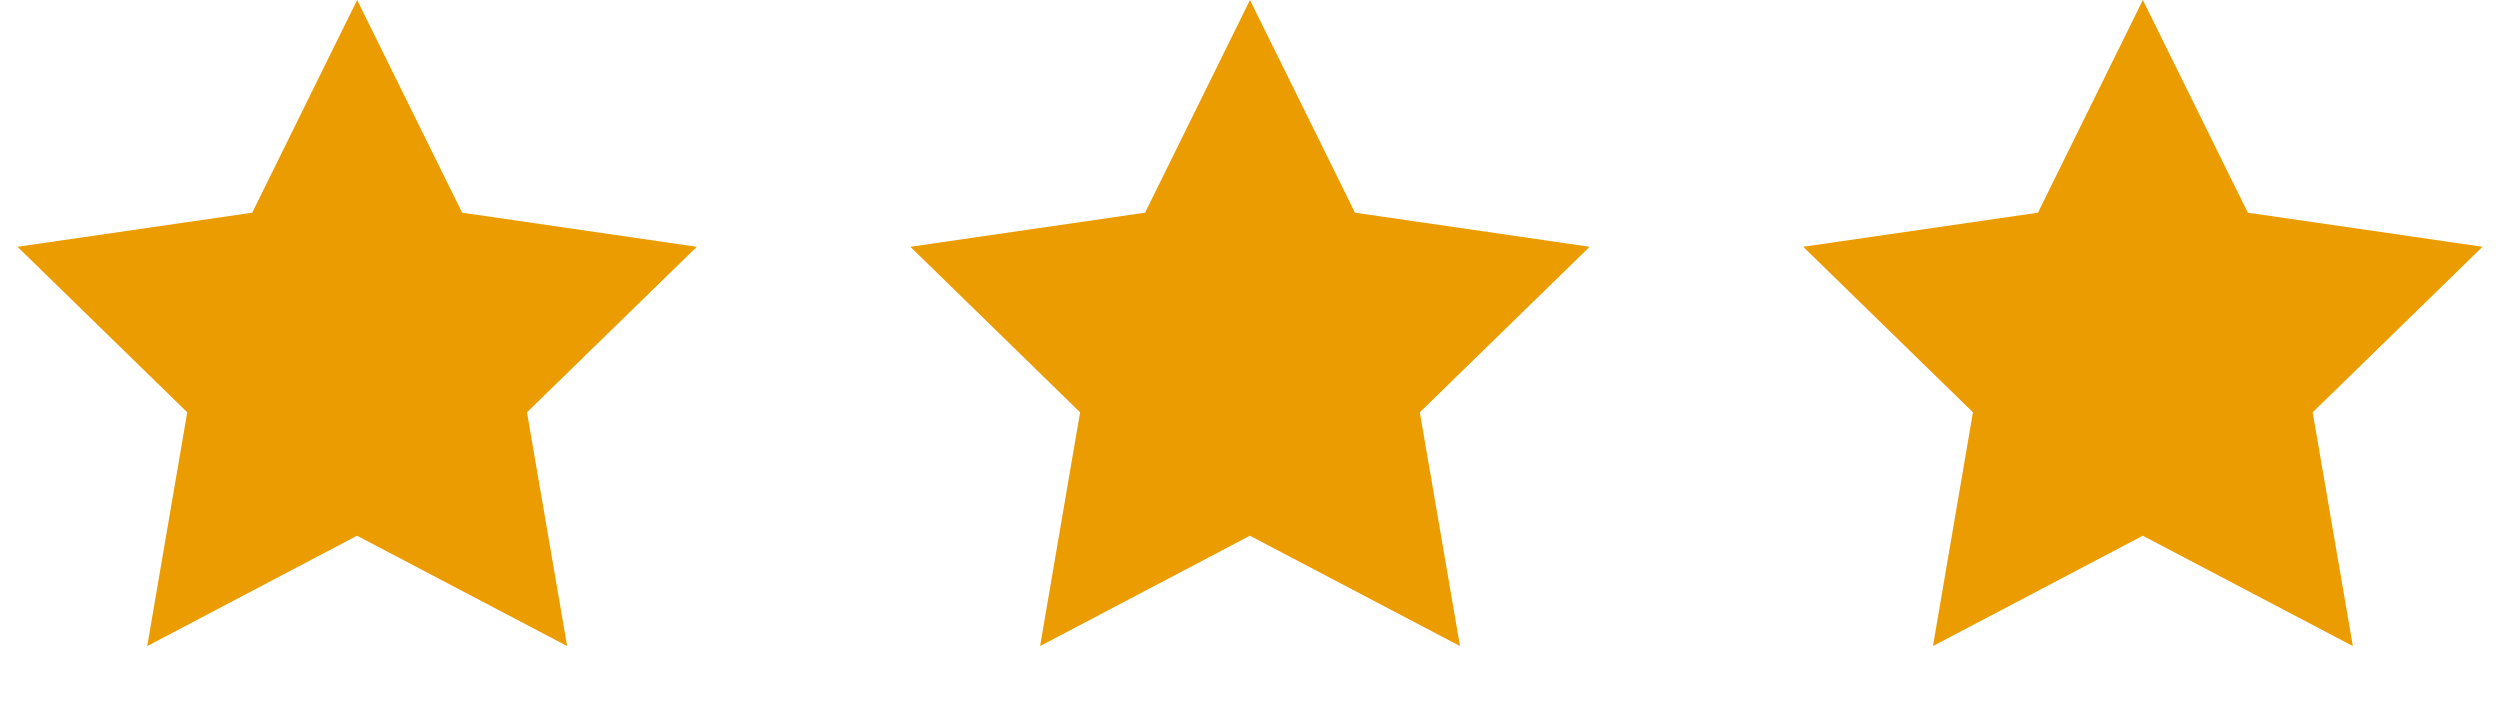 <svg width="28" height="8" viewBox="0 0 28 8" xmlns="http://www.w3.org/2000/svg">
    <defs>
        <clipPath id="w8yzjbvrda">
            <path d="M1920 0v10675H0V0h1920z"/>
        </clipPath>
        <clipPath id="rcp1s5tmwb">
            <path d="M1272 0a8 8 0 0 1 8 8v704a8 8 0 0 1-8 8H8a8 8 0 0 1-8-8V8a8 8 0 0 1 8-8h1264z"/>
        </clipPath>
        <clipPath id="9bwyp31j1c">
            <path d="M1076 0v655H0V0h1076z"/>
        </clipPath>
        <clipPath id="uuzwg4fbgd">
            <path d="M1028 0a8 8 0 0 1 8 8v80a8 8 0 0 1-8 8H8a8 8 0 0 1-8-8V8a8 8 0 0 1 8-8h1020z"/>
        </clipPath>
        <clipPath id="jax2lfcjhe">
            <path d="M3.804 0 4.98 2.382l2.628.382-1.902 1.854.45 2.618L3.803 6l-2.35 1.236.448-2.618L0 2.764l2.629-.382L3.804 0zm10 0 1.176 2.382 2.628.382-1.902 1.854.45 2.618L13.803 6l-2.35 1.236.448-2.618L10 2.764l2.629-.382L13.804 0zm10 0 1.176 2.382 2.628.382-1.902 1.854.45 2.618L23.803 6l-2.35 1.236.448-2.618L20 2.764l2.629-.382L23.804 0z"/>
        </clipPath>
    </defs>
    <g clip-path="url(#w8yzjbvrda)" transform="translate(-1207 -7271)">
        <g clip-path="url(#rcp1s5tmwb)" transform="translate(320 7031)">
            <g clip-path="url(#9bwyp31j1c)" transform="translate(204 65)">
                <g clip-path="url(#uuzwg4fbgd)" transform="translate(18 172)">
                    <g clip-path="url(#jax2lfcjhe)" transform="translate(665.196 3)">
                        <path fill="#EB9C00" d="M0 0h27.608v7.236H0V0z"/>
                    </g>
                </g>
            </g>
        </g>
    </g>
</svg>
